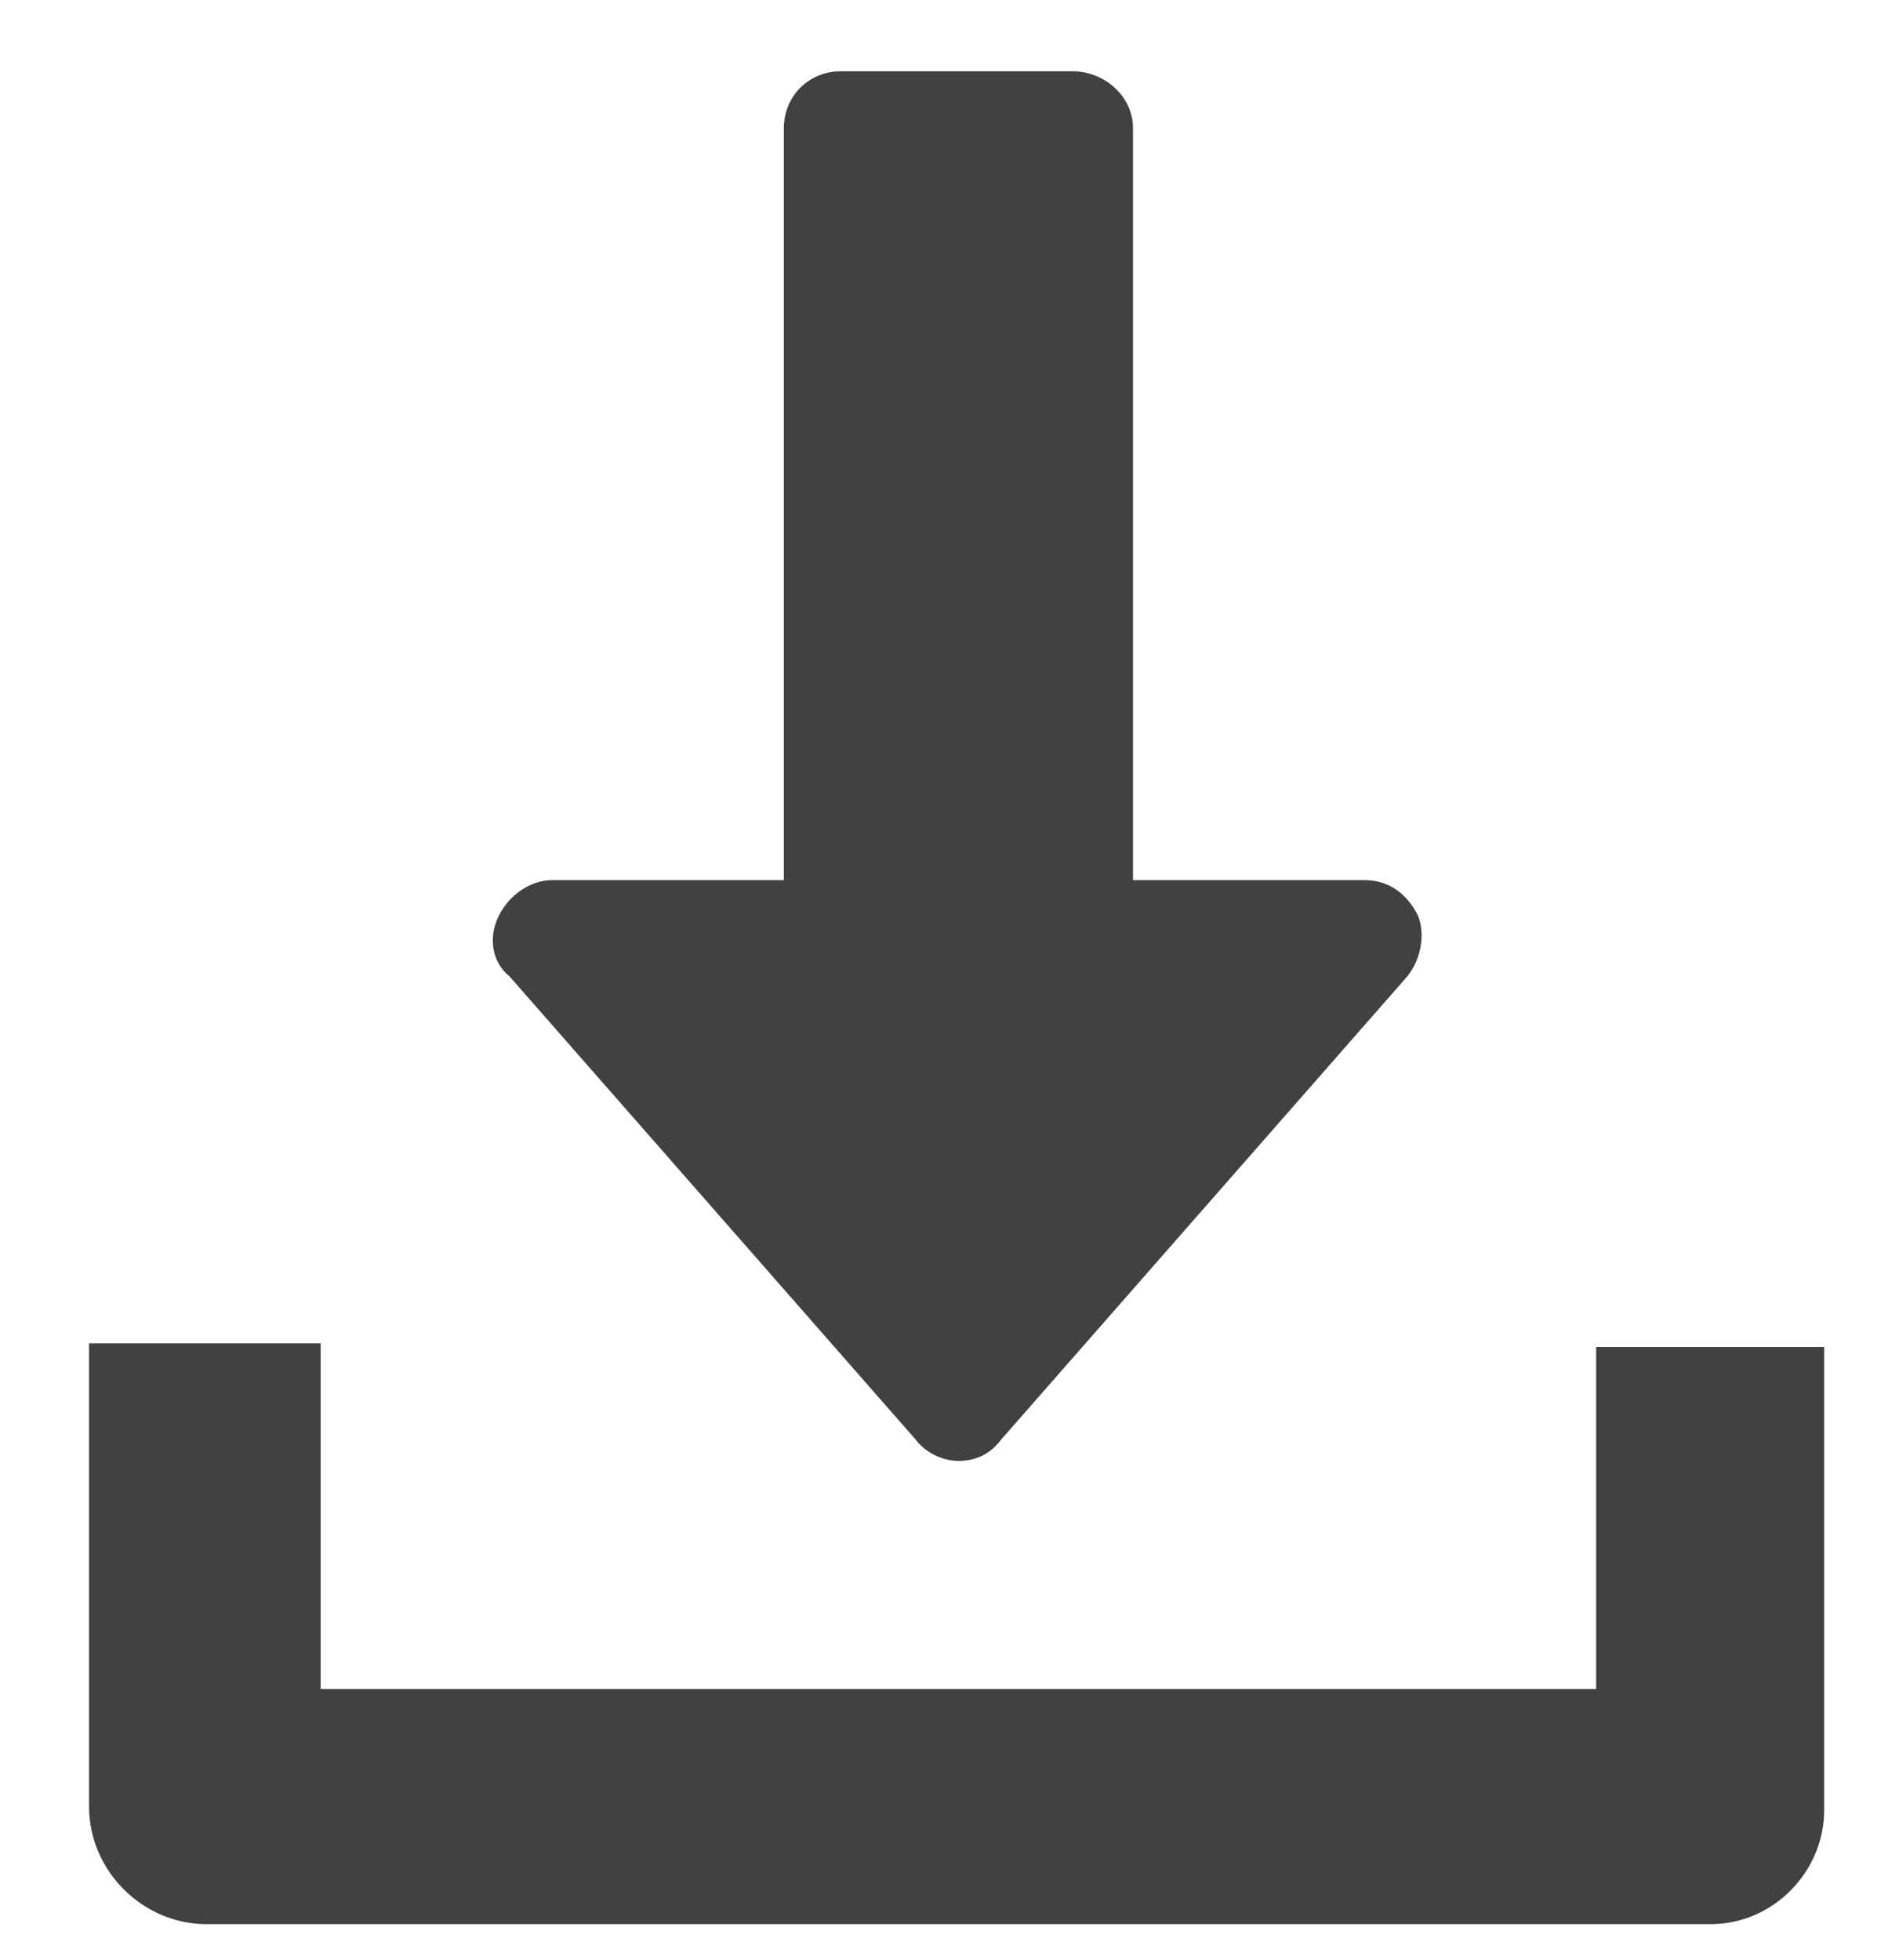 <?xml version="1.0" encoding="utf-8"?>
<!-- Generator: Adobe Illustrator 19.0.0, SVG Export Plug-In . SVG Version: 6.00 Build 0)  -->
<svg version="1.1" id="Layer_1" xmlns="http://www.w3.org/2000/svg" xmlns:xlink="http://www.w3.org/1999/xlink" x="0px" y="0px"
	 viewBox="0 0 53.3 55" style="enable-background:new 0 0 53.3 55;" xml:space="preserve">
<style type="text/css">
	.st0{fill:#414042;}
</style>
<g id="XMLID_14113_">
	<path id="XMLID_14115_" class="st0" d="M25.7,40.4c0.3,0.4,0.8,0.6,1.2,0.6c0.5,0,0.9-0.2,1.2-0.6l11.4-13c0.4-0.5,0.5-1.2,0.3-1.7
		c-0.3-0.6-0.8-1-1.5-1h-6.5V3.6C31.8,2.7,31,2,30.1,2h-6.5C22.7,2,22,2.7,22,3.6v21.1h-6.5c-0.6,0-1.2,0.4-1.5,1
		c-0.3,0.6-0.2,1.3,0.3,1.7L25.7,40.4z"/>
	<path id="XMLID_14114_" class="st0" d="M44.8,37.7v9.7H9v-9.7H2.5v13C2.5,52.5,4,54,5.8,54H48c1.8,0,3.2-1.5,3.2-3.2v-13H44.8z"/>
</g>
</svg>
